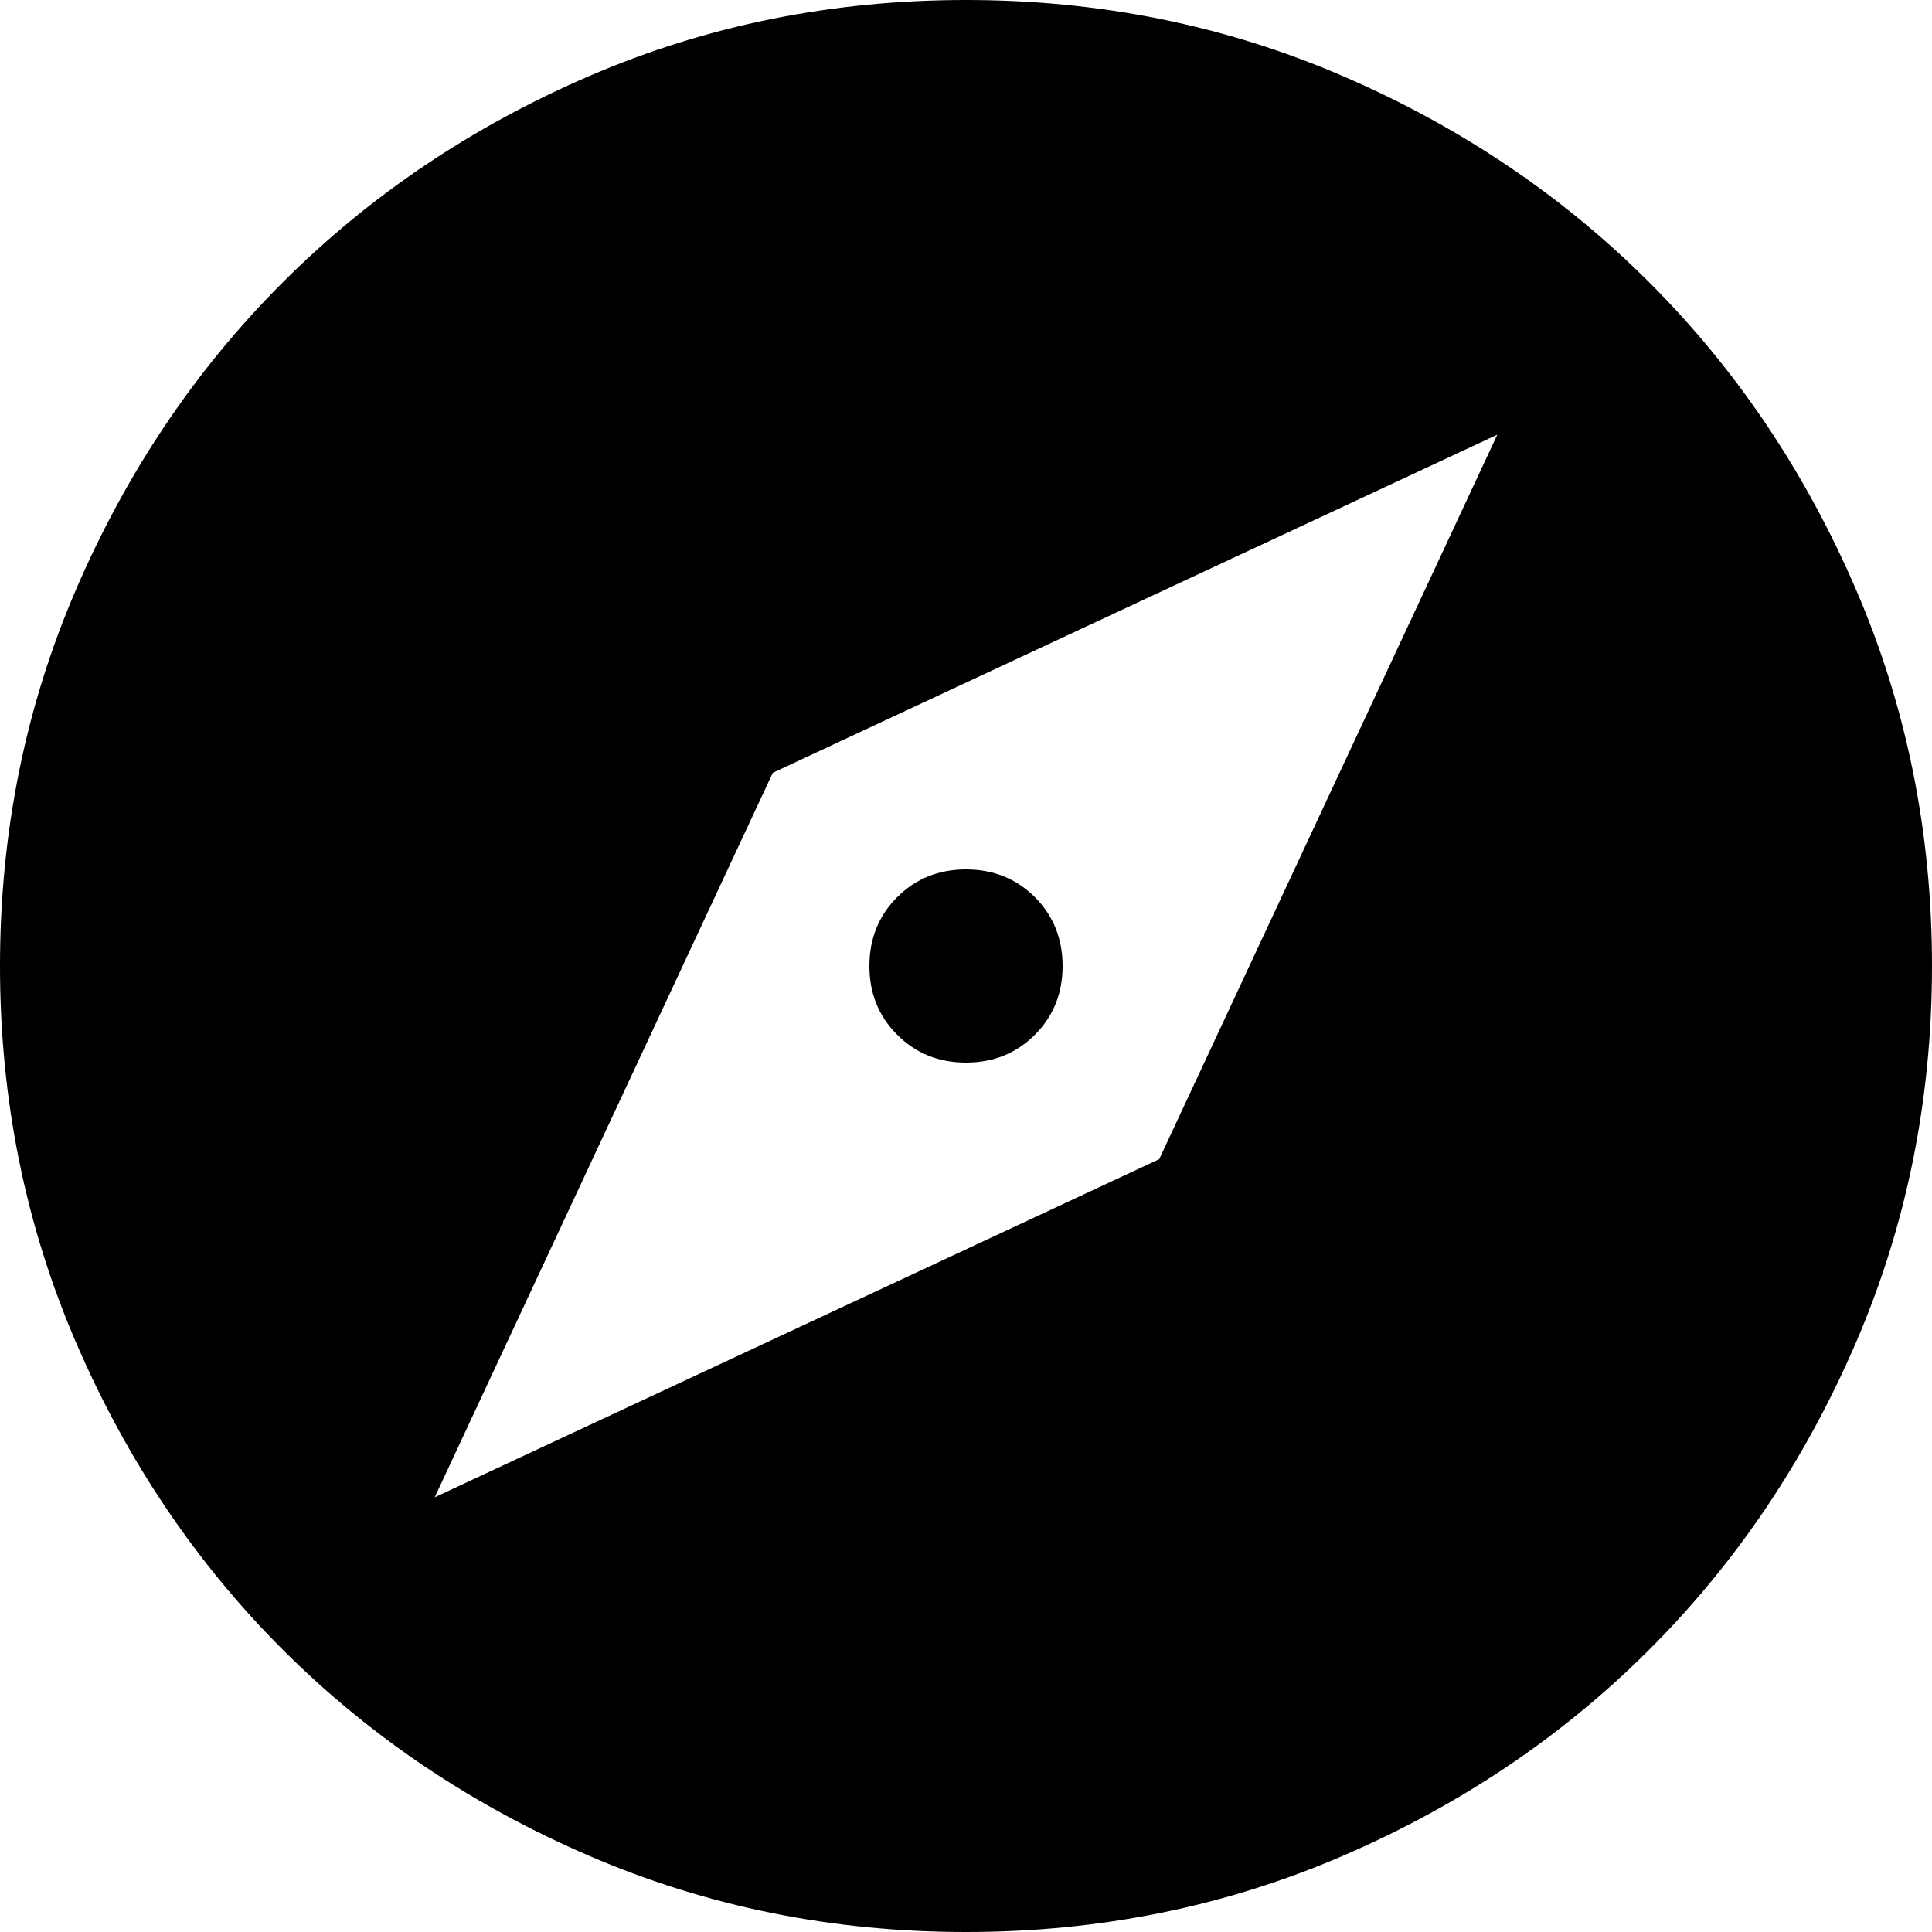 <svg width="20" height="20" viewBox="0 0 20 20" fill="current" xmlns="http://www.w3.org/2000/svg">
<path d="M4.5 15.5L12 12L15.5 4.5L8 8L4.5 15.5ZM10 11C9.717 11 9.479 10.904 9.288 10.712C9.096 10.521 9 10.283 9 10C9 9.717 9.096 9.479 9.288 9.287C9.479 9.096 9.717 9 10 9C10.283 9 10.521 9.096 10.713 9.287C10.904 9.479 11 9.717 11 10C11 10.283 10.904 10.521 10.713 10.712C10.521 10.904 10.283 11 10 11ZM10 20C8.617 20 7.317 19.737 6.1 19.212C4.883 18.687 3.825 17.975 2.925 17.075C2.025 16.175 1.313 15.117 0.788 13.9C0.263 12.683 0 11.383 0 10C0 8.617 0.263 7.317 0.788 6.1C1.313 4.883 2.025 3.825 2.925 2.925C3.825 2.025 4.883 1.312 6.1 0.787C7.317 0.262 8.617 0 10 0C11.383 0 12.683 0.262 13.9 0.787C15.117 1.312 16.175 2.025 17.075 2.925C17.975 3.825 18.687 4.883 19.212 6.1C19.737 7.317 20 8.617 20 10C20 11.383 19.737 12.683 19.212 13.9C18.687 15.117 17.975 16.175 17.075 17.075C16.175 17.975 15.117 18.687 13.9 19.212C12.683 19.737 11.383 20 10 20Z" fill="current"/>
</svg>
